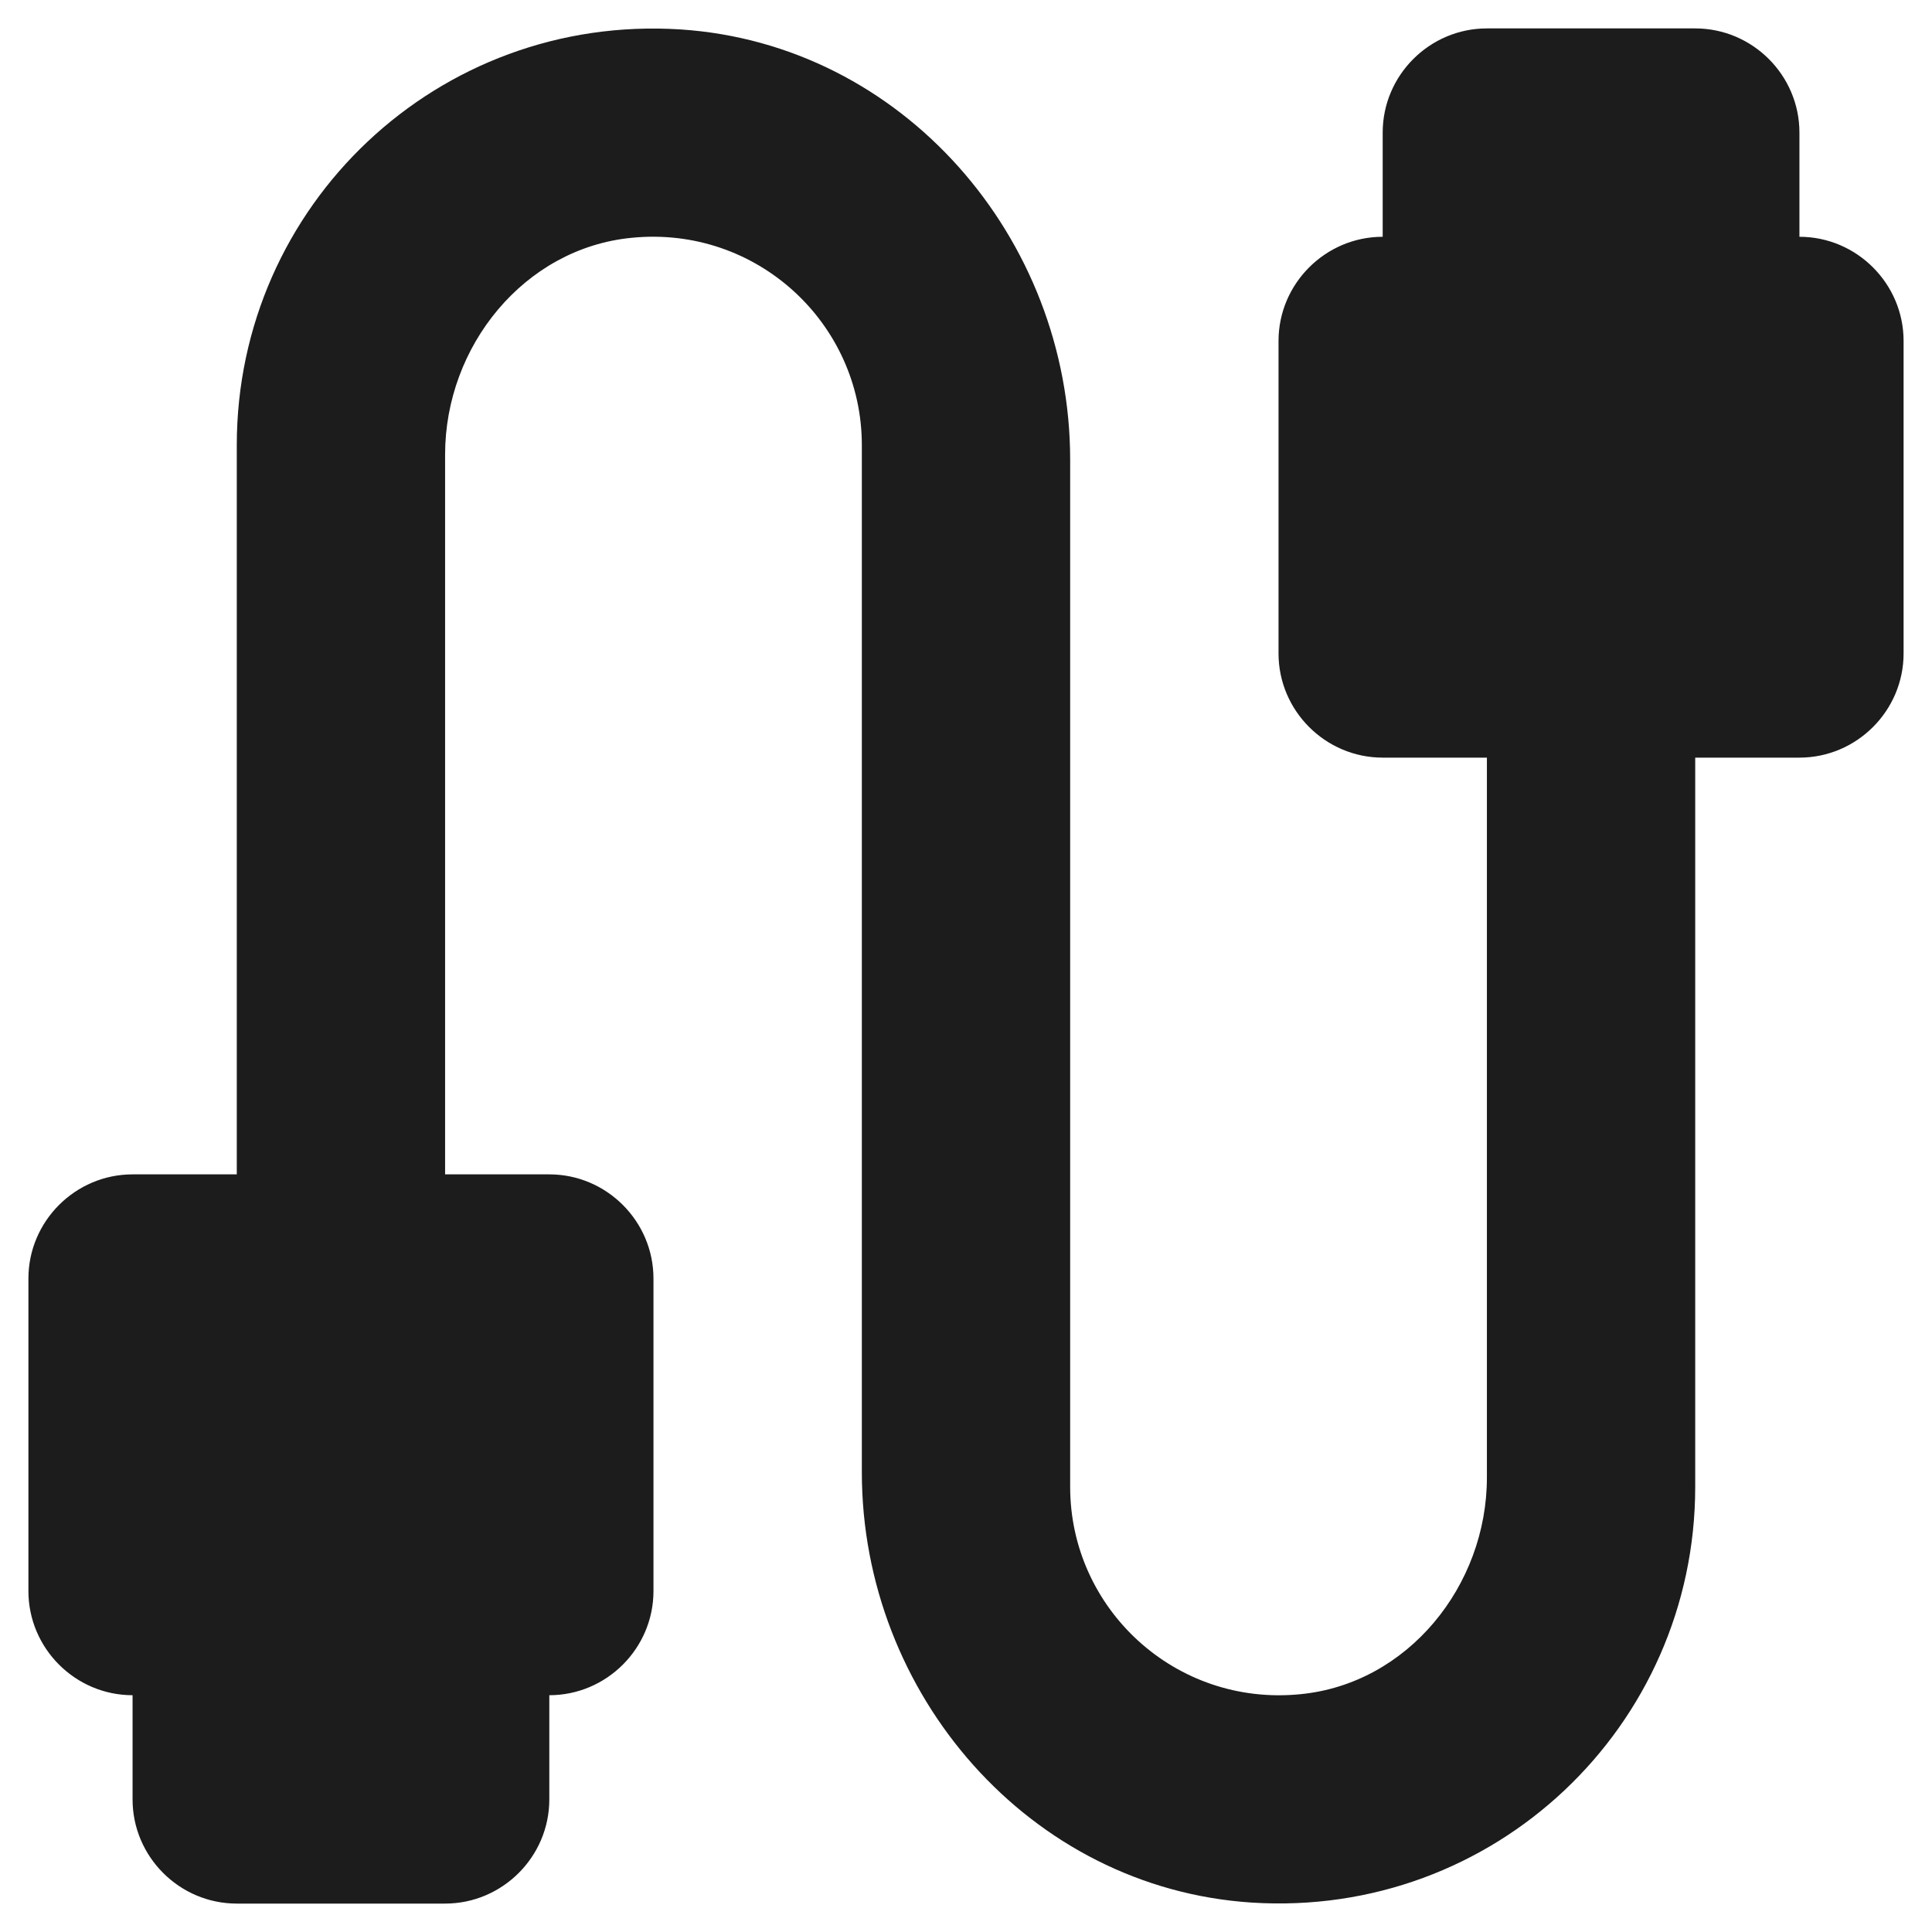 <svg width="34" height="34" viewBox="0 0 34 34" fill="none" xmlns="http://www.w3.org/2000/svg">
<path d="M31.667 4.167V2.333C31.667 1.325 30.842 0.5 29.833 0.5H26.167C25.158 0.5 24.333 1.325 24.333 2.333V4.167C23.325 4.167 22.5 4.992 22.5 6V11.5C22.5 12.508 23.325 13.333 24.333 13.333H26.167V26.002C26.167 27.908 24.773 29.632 22.885 29.815C20.685 30.035 18.833 28.312 18.833 26.167V8.09C18.833 4.185 15.882 0.775 11.977 0.518C7.705 0.243 4.167 3.617 4.167 7.833V20.667H2.333C1.325 20.667 0.5 21.492 0.5 22.5V28C0.5 29.008 1.325 29.833 2.333 29.833V31.667C2.333 32.675 3.158 33.5 4.167 33.5H7.833C8.842 33.5 9.667 32.675 9.667 31.667V29.833C10.675 29.833 11.5 29.008 11.5 28V22.5C11.5 21.492 10.675 20.667 9.667 20.667H7.833V7.998C7.833 6.092 9.227 4.368 11.115 4.185C13.315 3.965 15.167 5.688 15.167 7.833V25.91C15.167 29.815 18.118 33.225 22.023 33.482C26.295 33.757 29.833 30.383 29.833 26.167V13.333H31.667C32.675 13.333 33.5 12.508 33.5 11.5V6C33.5 4.992 32.675 4.167 31.667 4.167Z" fill="#1C1C1C"/>
</svg>
